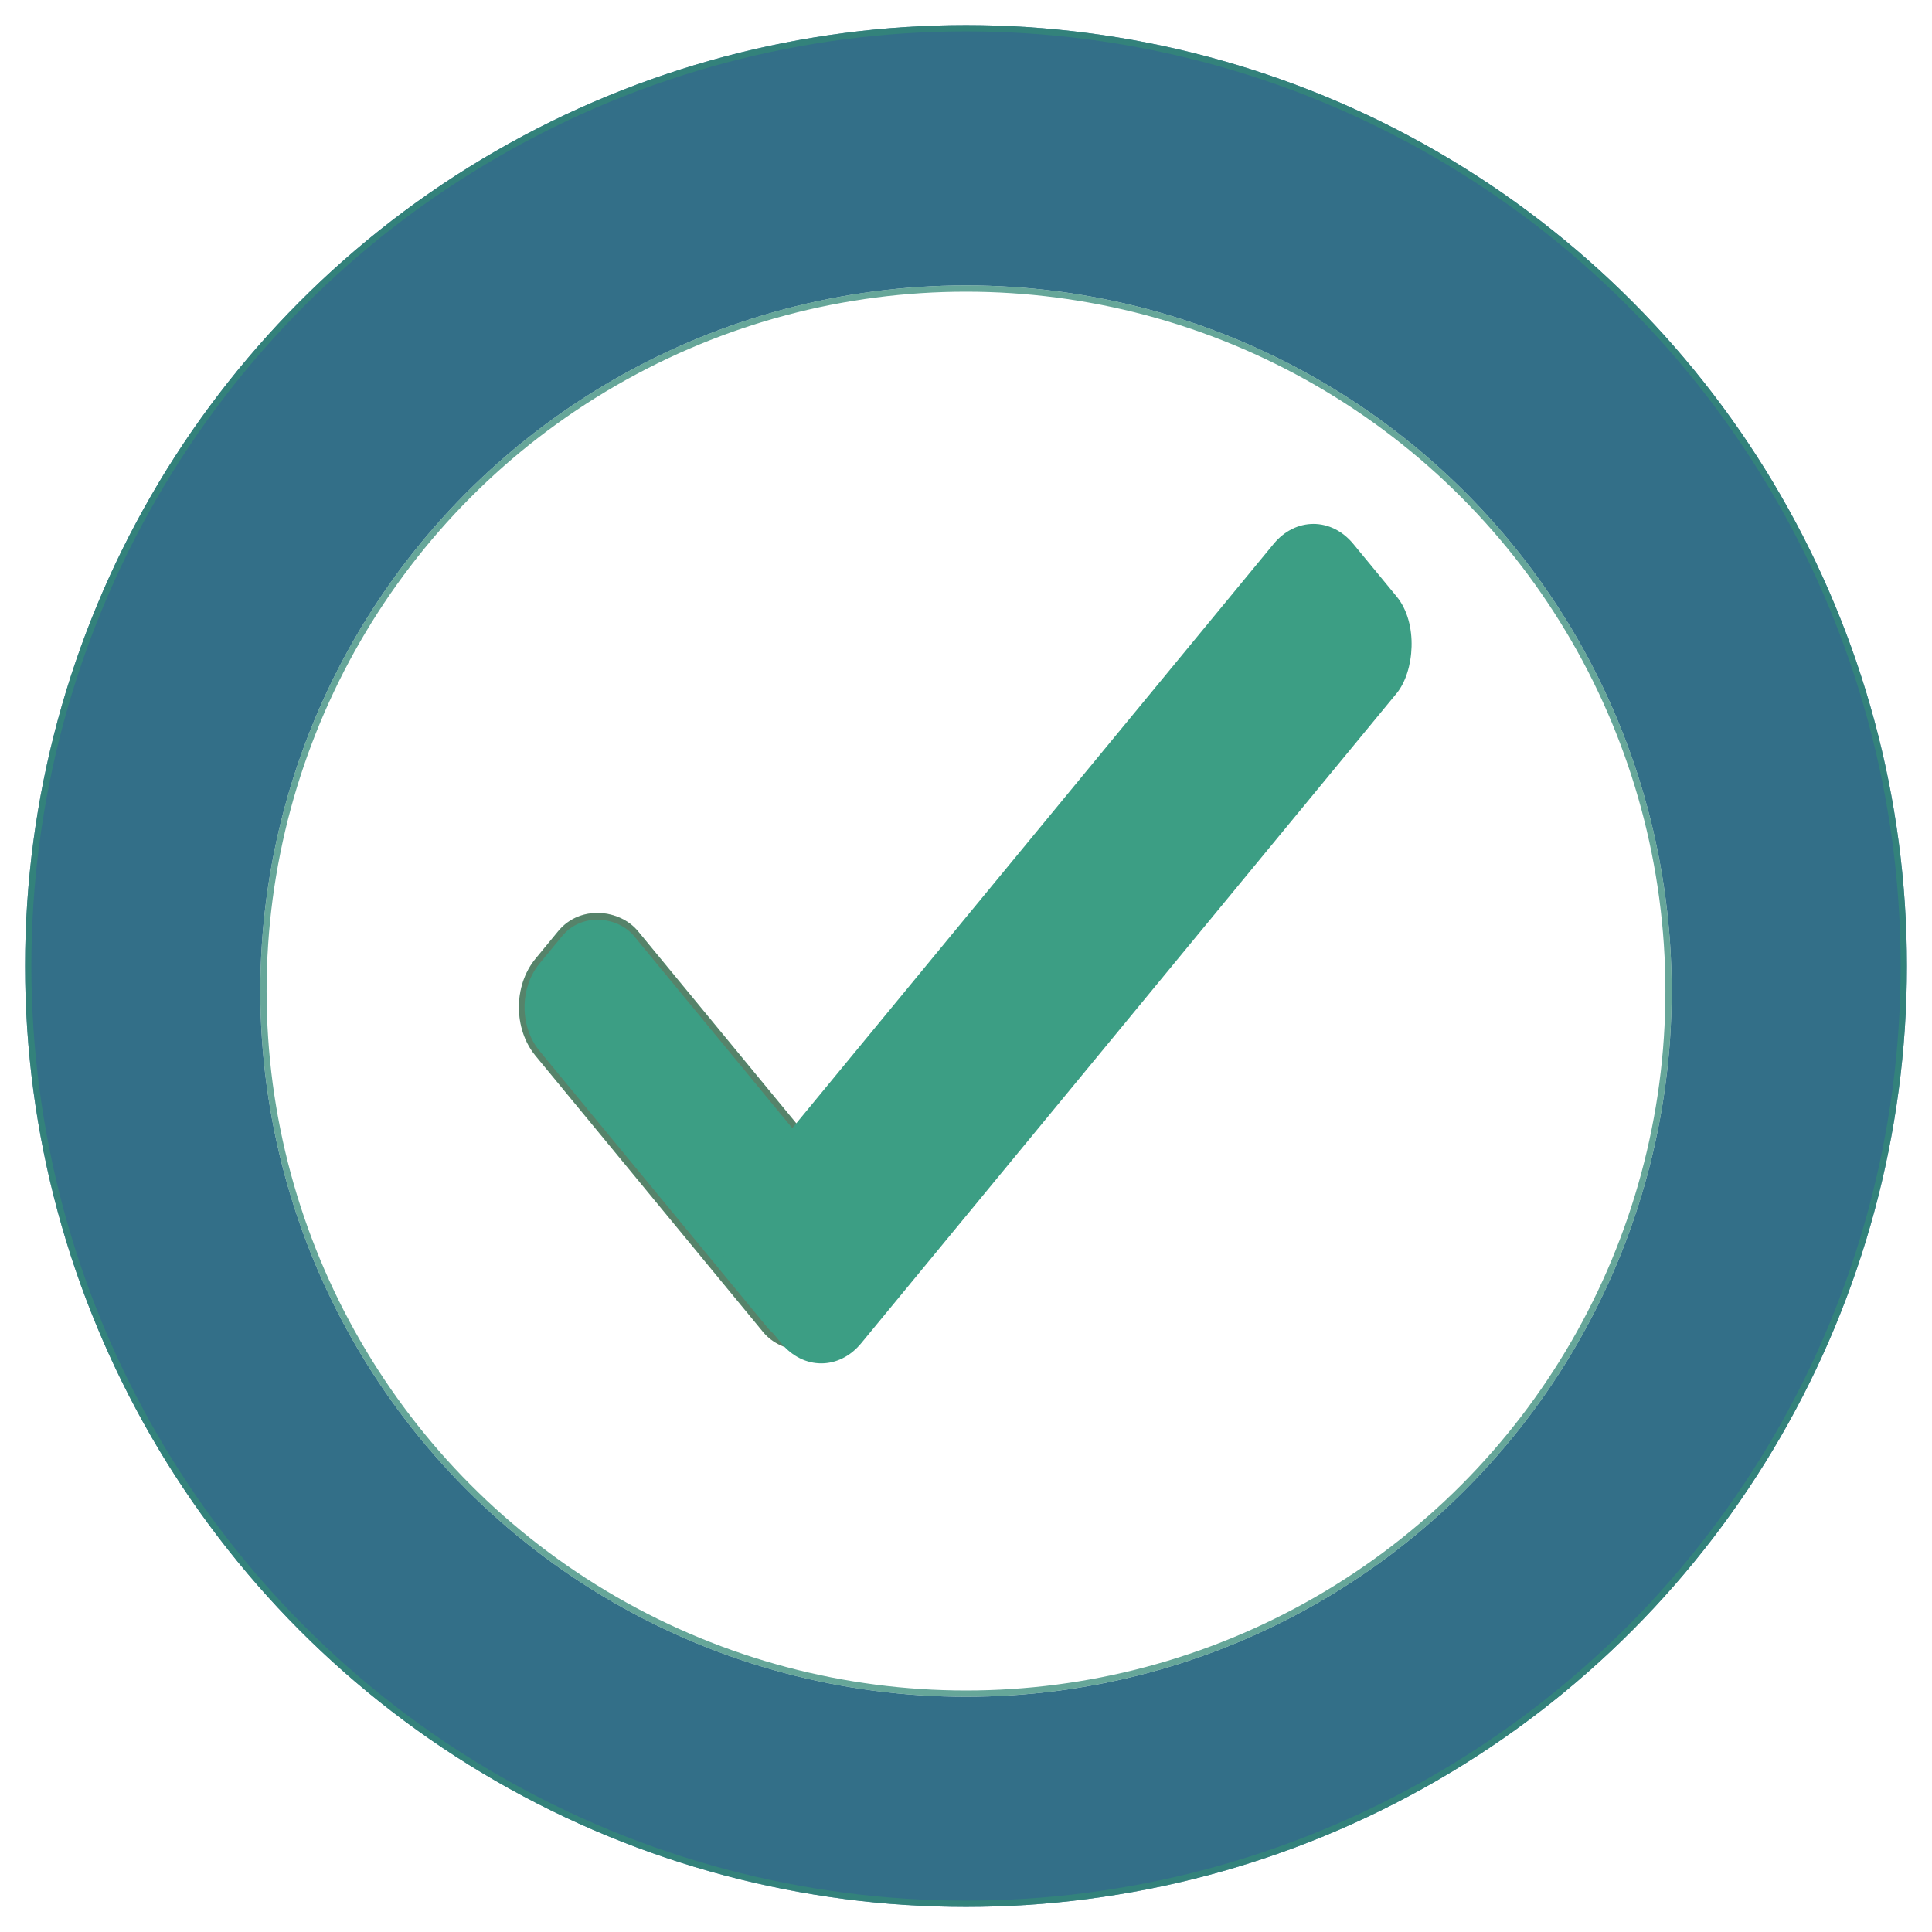 <svg width="308" height="308" viewBox="0 0 308 308" fill="none" xmlns="http://www.w3.org/2000/svg">
<g filter="url(#filter0_d_138_2844)">
<circle cx="154" cy="150" r="150" fill="#336F88"/>
<circle cx="154" cy="150" r="149.5" stroke="#338877" stroke-opacity="0.75"/>
<g filter="url(#filter1_d_138_2844)">
<circle cx="154" cy="150" r="112.5" fill="white"/>
<circle cx="154" cy="150" r="112" stroke="#338877" stroke-opacity="0.75"/>
</g>
</g>
<rect width="25.704" height="77.111" rx="10" transform="matrix(0.636 -0.772 0.636 0.772 79 160.573)" fill="#3C9E84"/>
<rect x="0.636" width="24.704" height="76.111" rx="9.5" transform="matrix(0.636 -0.772 0.636 0.772 79.232 161.064)" stroke="#A4351F" stroke-opacity="0.25"/>
<rect width="30.844" height="154.221" rx="10" transform="matrix(0.636 0.772 -0.636 0.772 209.392 79)" fill="#3C9E84"/>
<defs>
<filter id="filter0_d_138_2844" x="0" y="0" width="308" height="308" filterUnits="userSpaceOnUse" color-interpolation-filters="sRGB">
<feFlood flood-opacity="0" result="BackgroundImageFix"/>
<feColorMatrix in="SourceAlpha" type="matrix" values="0 0 0 0 0 0 0 0 0 0 0 0 0 0 0 0 0 0 127 0" result="hardAlpha"/>
<feOffset dy="4"/>
<feGaussianBlur stdDeviation="2"/>
<feComposite in2="hardAlpha" operator="out"/>
<feColorMatrix type="matrix" values="0 0 0 0 0 0 0 0 0 0 0 0 0 0 0 0 0 0 0.25 0"/>
<feBlend mode="normal" in2="BackgroundImageFix" result="effect1_dropShadow_138_2844"/>
<feBlend mode="normal" in="SourceGraphic" in2="effect1_dropShadow_138_2844" result="shape"/>
</filter>
<filter id="filter1_d_138_2844" x="37.5" y="37.5" width="233" height="233" filterUnits="userSpaceOnUse" color-interpolation-filters="sRGB">
<feFlood flood-opacity="0" result="BackgroundImageFix"/>
<feColorMatrix in="SourceAlpha" type="matrix" values="0 0 0 0 0 0 0 0 0 0 0 0 0 0 0 0 0 0 127 0" result="hardAlpha"/>
<feOffset dy="4"/>
<feGaussianBlur stdDeviation="2"/>
<feComposite in2="hardAlpha" operator="out"/>
<feColorMatrix type="matrix" values="0 0 0 0 0 0 0 0 0 0 0 0 0 0 0 0 0 0 0.25 0"/>
<feBlend mode="normal" in2="BackgroundImageFix" result="effect1_dropShadow_138_2844"/>
<feBlend mode="normal" in="SourceGraphic" in2="effect1_dropShadow_138_2844" result="shape"/>
</filter>
</defs>
</svg>
